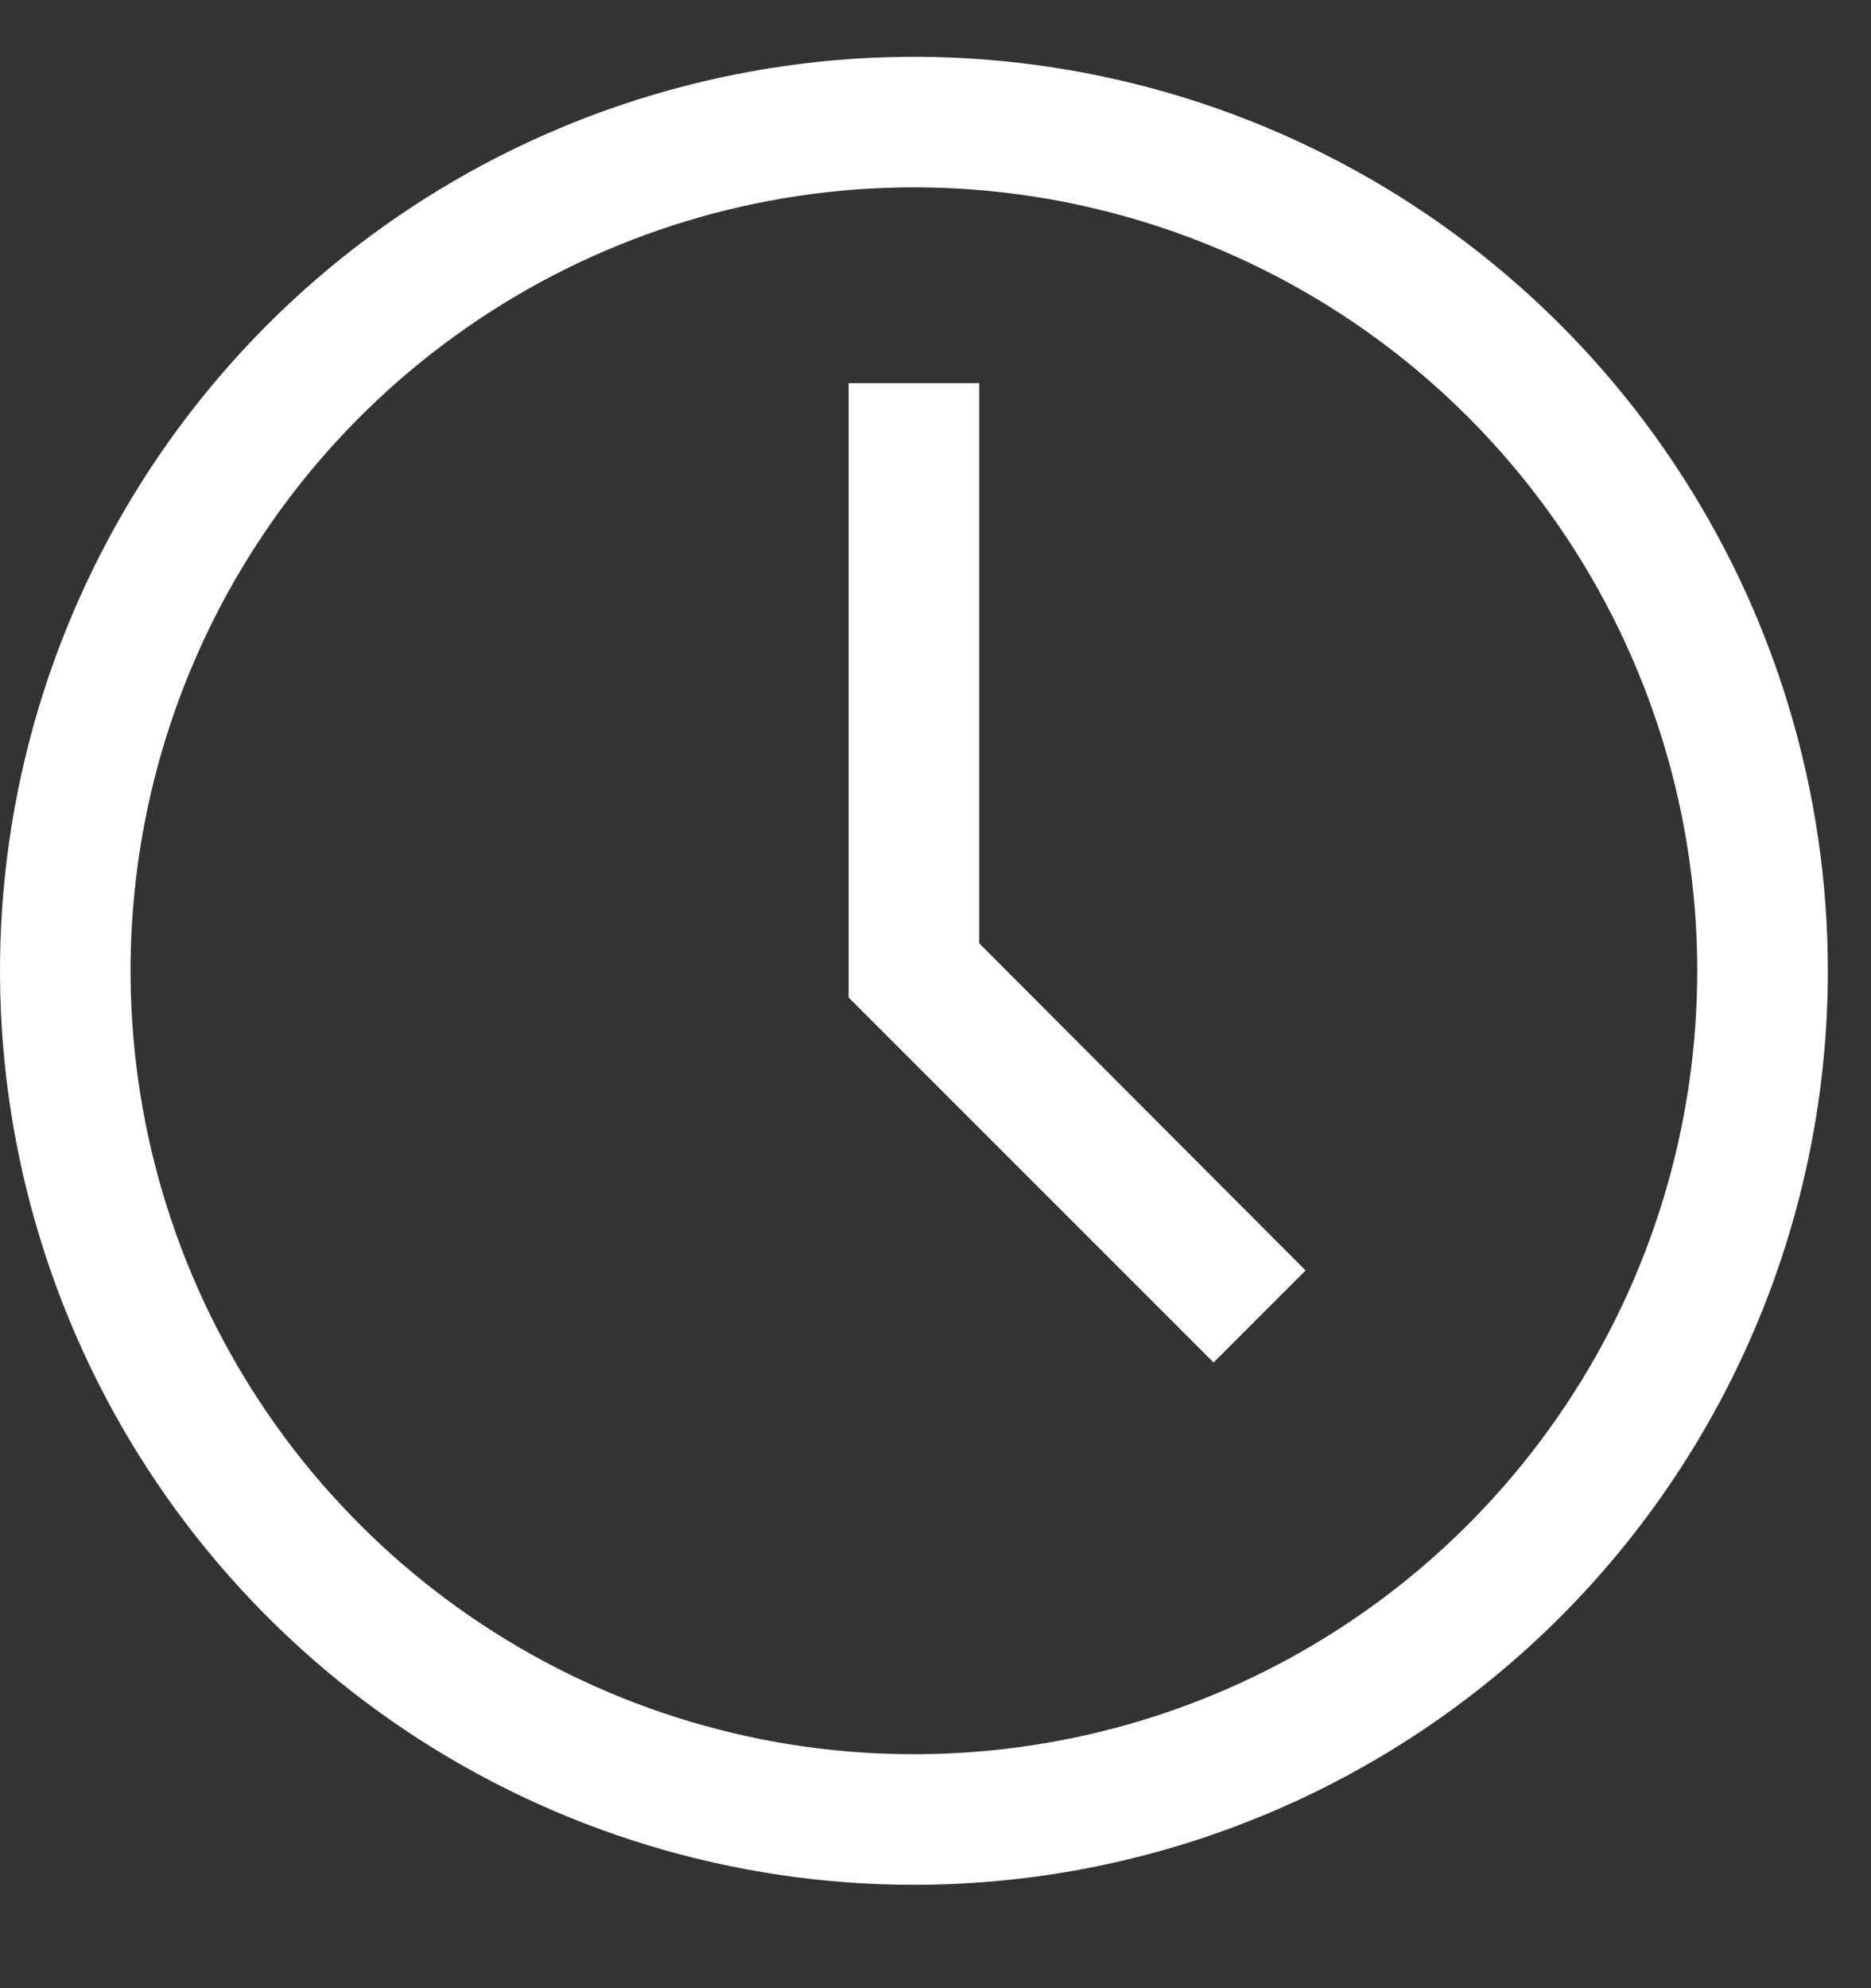 <svg width="16" height="17" viewBox="0 0 16 17" fill="none" xmlns="http://www.w3.org/2000/svg">
<rect x="0" y="0" width="16" height="17" fill="#333333" stroke="none"/>
<path d="M7.815 16.116C6.27 16.116 4.759 15.658 3.473 14.799C2.188 13.94 1.186 12.72 0.595 11.291C0.003 9.863 -0.151 8.292 0.15 6.776C0.452 5.26 1.196 3.867 2.289 2.774C3.382 1.681 4.775 0.937 6.291 0.636C7.807 0.334 9.378 0.489 10.806 1.08C12.234 1.672 13.455 2.674 14.313 3.959C15.172 5.244 15.631 6.755 15.631 8.301C15.631 10.373 14.807 12.361 13.342 13.827C11.876 15.293 9.888 16.116 7.815 16.116ZM7.815 1.602C6.49 1.602 5.195 1.995 4.094 2.731C2.992 3.467 2.133 4.513 1.626 5.737C1.119 6.961 0.987 8.308 1.245 9.608C1.504 10.907 2.142 12.101 3.079 13.037C4.015 13.974 5.209 14.612 6.508 14.871C7.808 15.129 9.155 14.997 10.379 14.49C11.603 13.983 12.649 13.124 13.385 12.022C14.121 10.921 14.514 9.626 14.514 8.301C14.514 6.524 13.808 4.82 12.552 3.564C11.296 2.308 9.592 1.602 7.815 1.602Z" fill="white"/>
<path d="M10.378 11.65L7.257 8.529V3.276H8.374V8.066L11.165 10.863L10.378 11.65Z" fill="white"/>
</svg>
